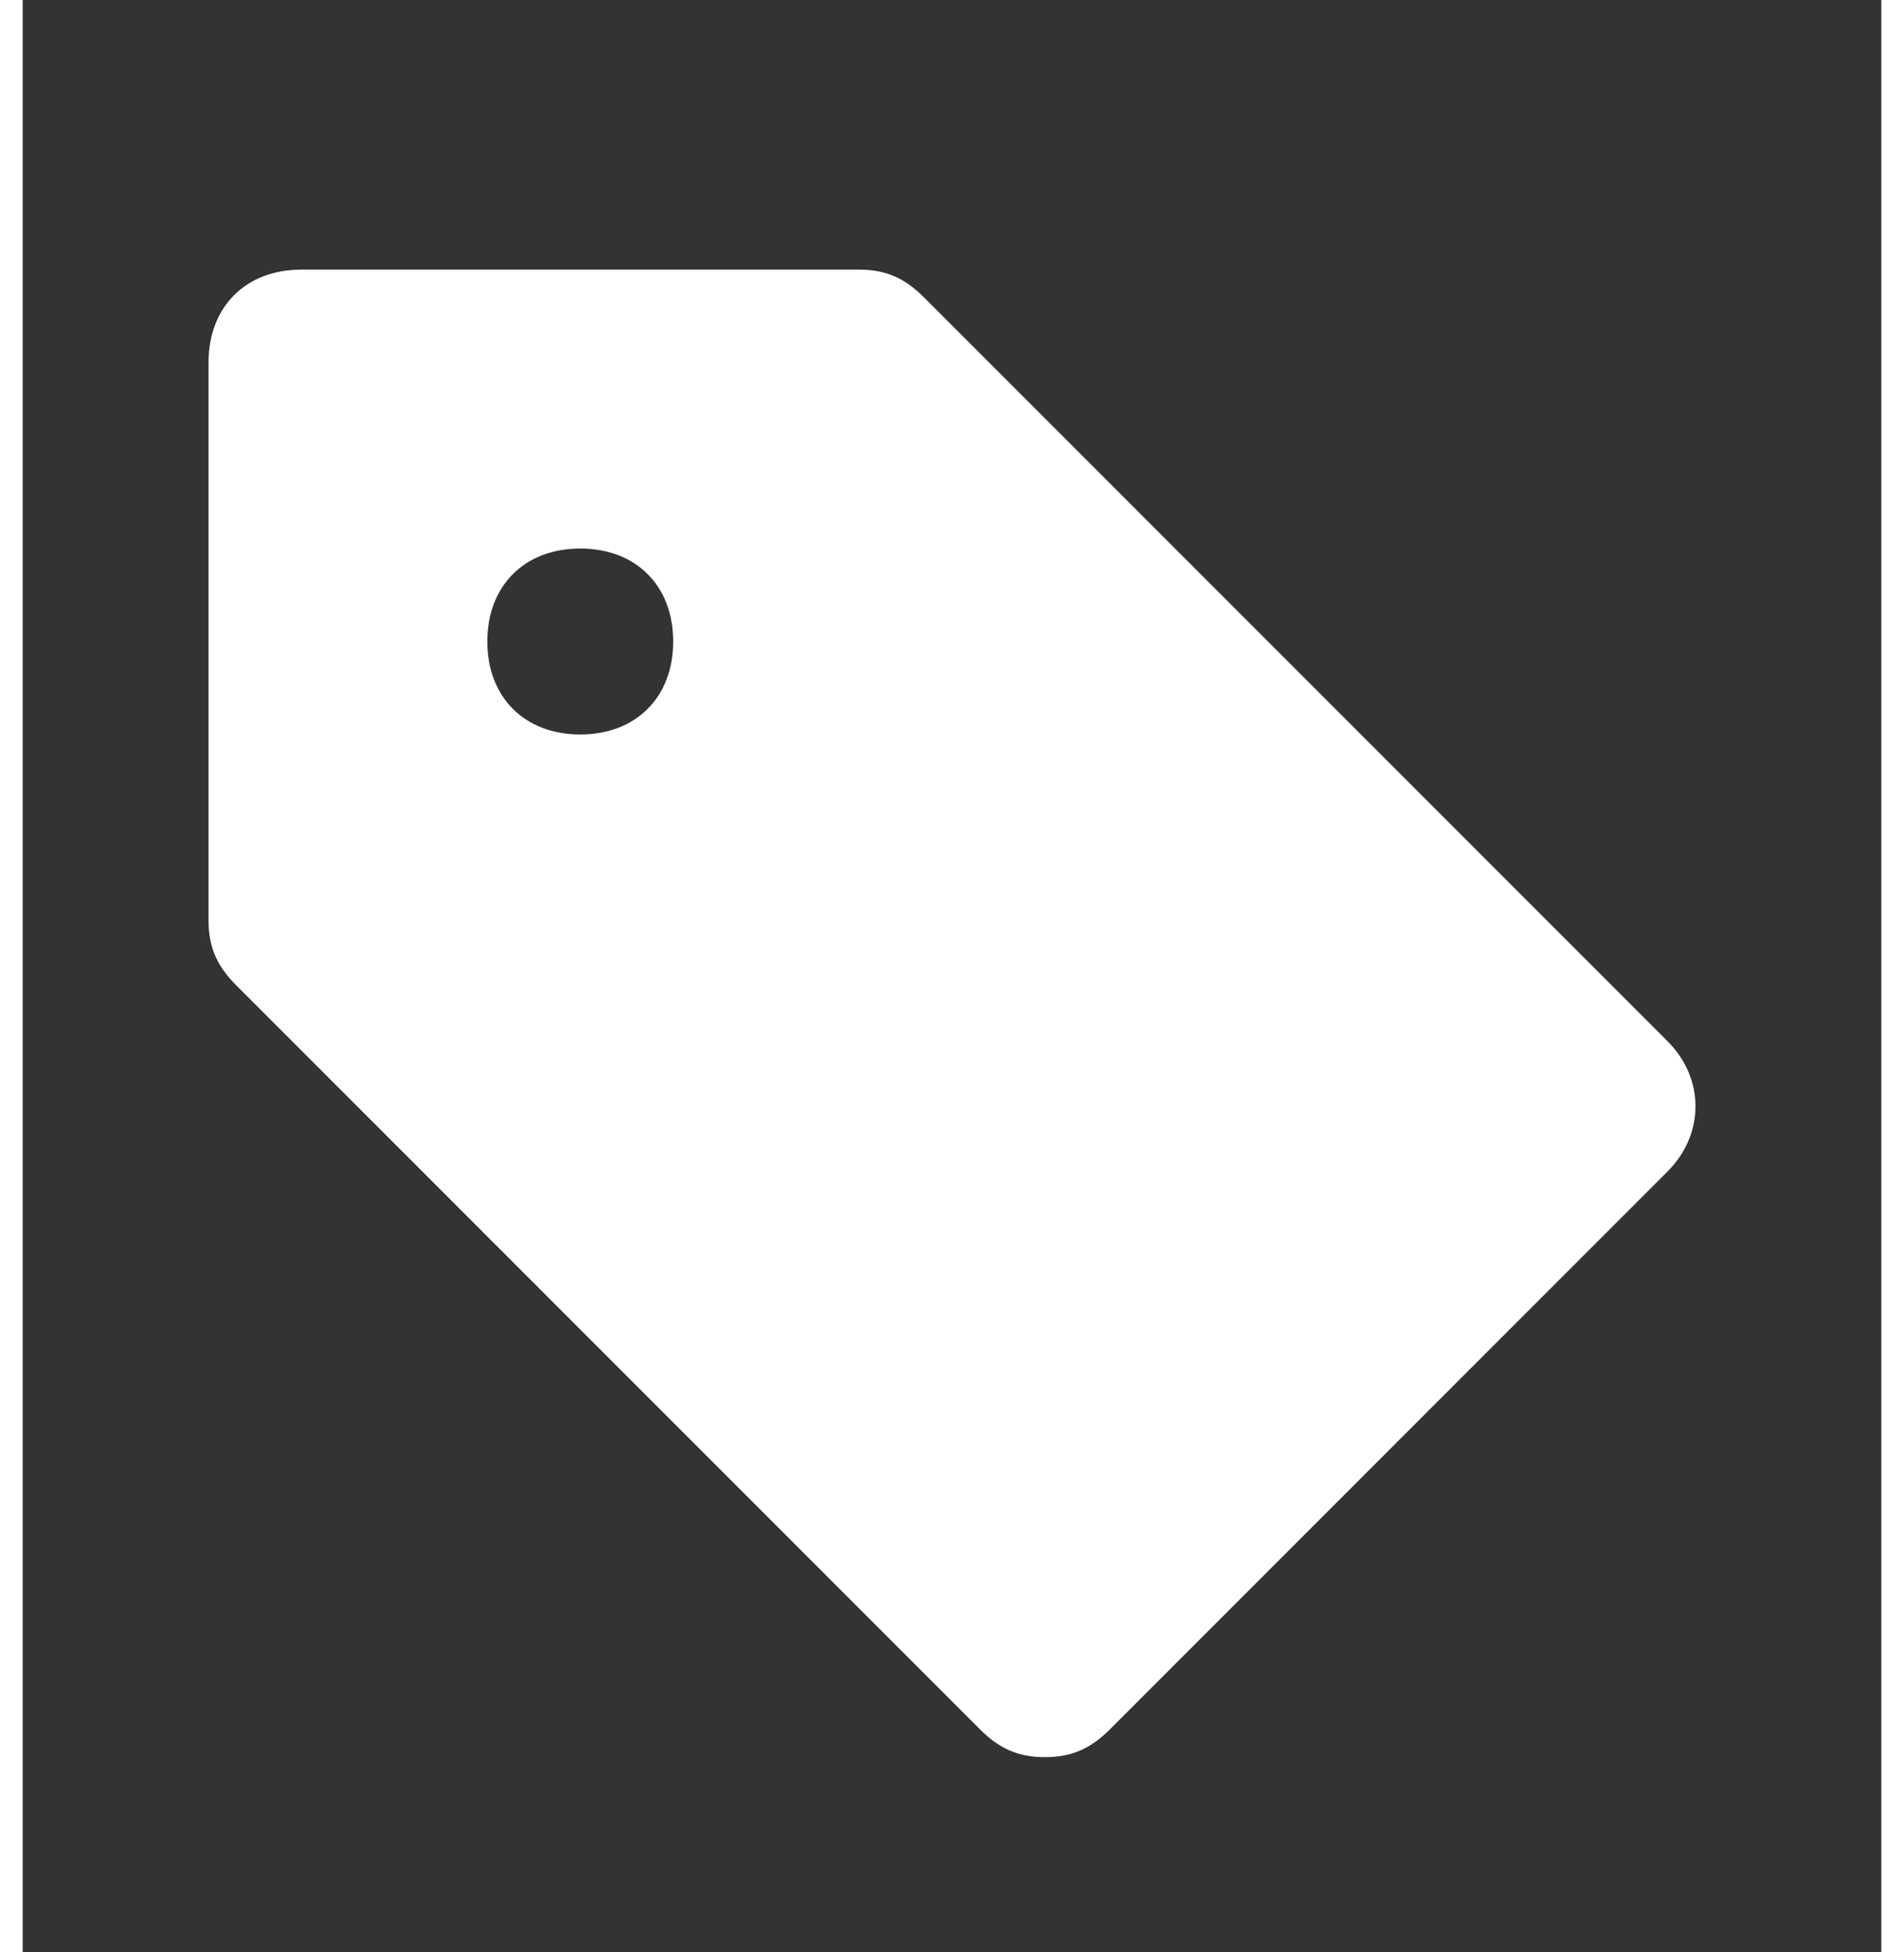 <svg width="40" height="41" viewBox="0 0 20 21" fill="none" xmlns="http://www.w3.org/2000/svg">
    <rect x="0" y="0" width="20" height="21" fill="#333333" stroke="none"/>
    <g transform="translate(-10,-10)">
        <path fill-rule="evenodd" clip-rule="evenodd" d="M19.7 13.2L27.7 21.2C28.1 21.6 28.1 22.2 27.7 22.6L21.7 28.6C21.5 28.8 21.3 28.9 21 28.9C20.7 28.9 20.5 28.8 20.3 28.6L12.3 20.6C12.1 20.4 12 20.2 12 19.9V13.9C12 13.3 12.4 12.9 13 12.9H19C19.3 12.9 19.5 13 19.7 13.2ZM15 16.9C15 17.5 15.4 17.9 16 17.9C16.6 17.9 17 17.5 17 16.9C17 16.3 16.6 15.9 16 15.9C15.4 15.9 15 16.3 15 16.9Z" fill="white"/>
    </g>
</svg>
